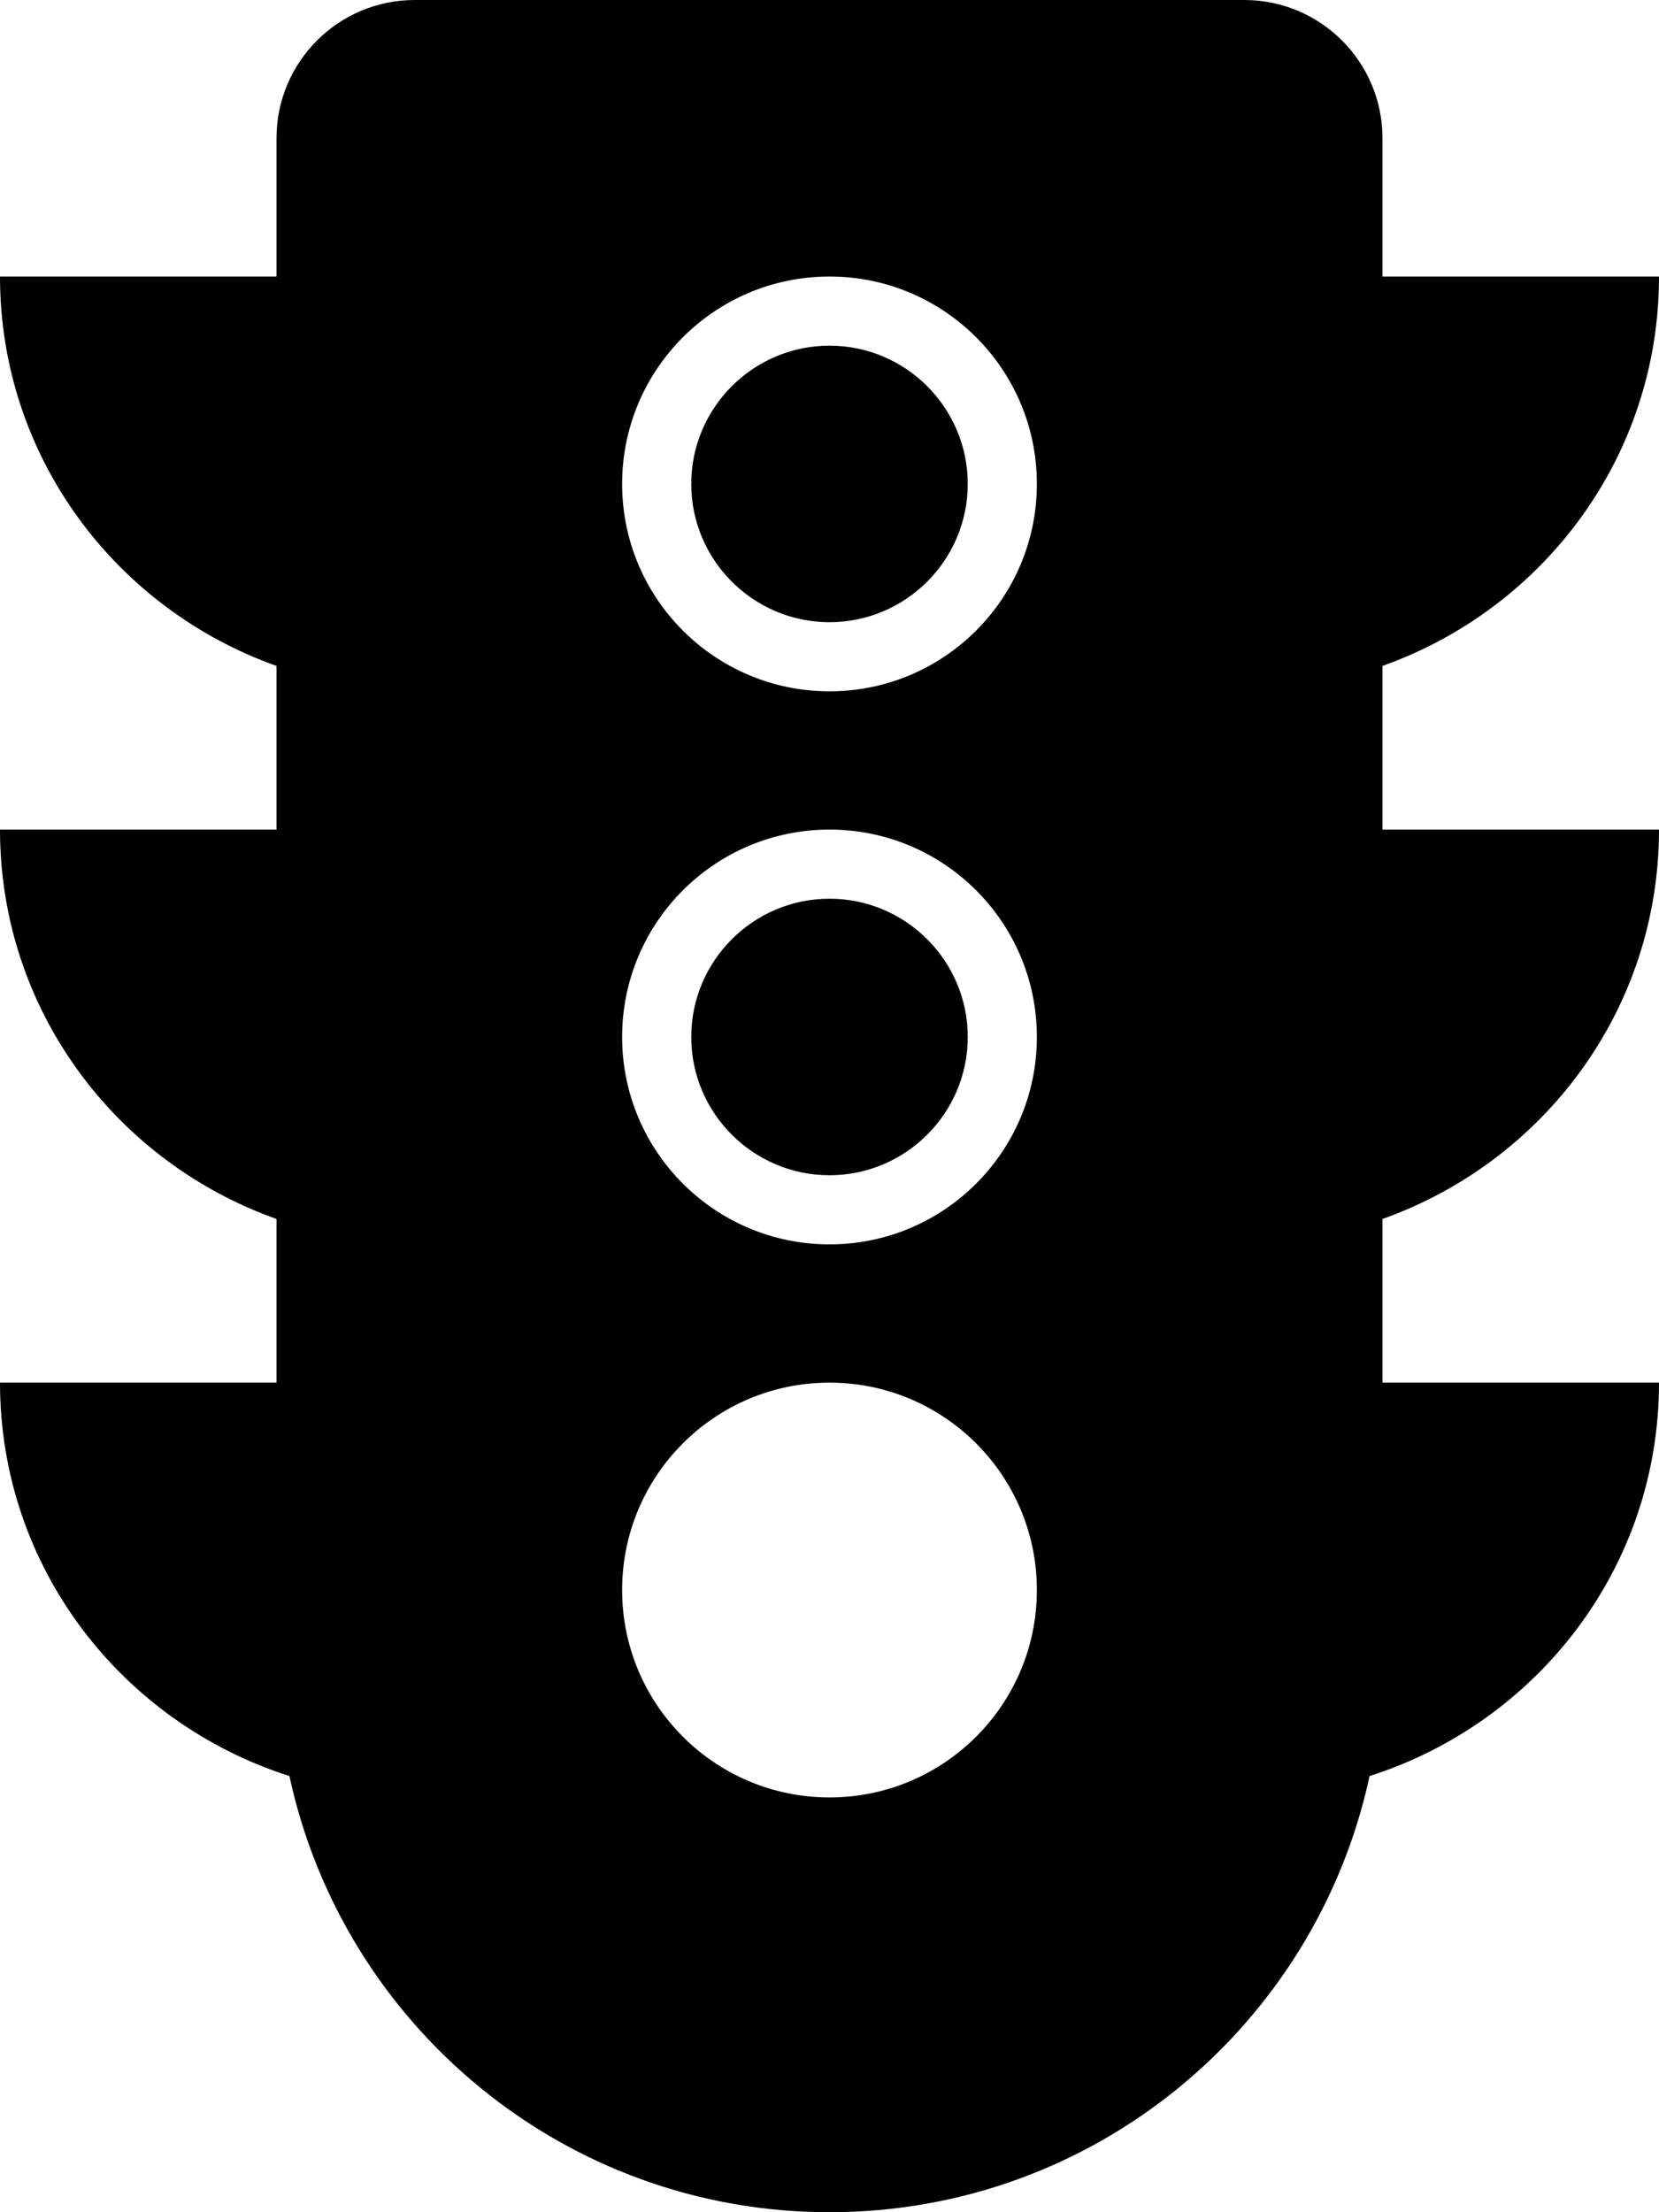 <svg xmlns="http://www.w3.org/2000/svg" viewBox="0 0 384 512">
    <path d="M192 208c-17.64 0-32 14.36-32 32s14.36 32 32 32 32-14.36 32-32-14.36-32-32-32zm0-128c-17.64 0-32 14.36-32 32s14.36 32 32 32 32-14.36 32-32-14.36-32-32-32zm192 112h-64v-37.88c37.2-13.22 64-48.38 64-90.12h-64V32c0-17.67-14.33-32-32-32H96C78.33 0 64 14.33 64 32v32H0c0 41.74 26.8 76.9 64 90.12V192H0c0 41.74 26.8 76.9 64 90.12V320H0c0 42.84 28.25 78.69 66.99 91.05C79.42 468.72 130.6 512 192 512s112.58-43.28 125.01-100.95C355.75 398.69 384 362.84 384 320h-64v-37.88c37.2-13.22 64-48.38 64-90.12zM192 416c-26.51 0-48-21.49-48-48s21.49-48 48-48 48 21.49 48 48-21.49 48-48 48zm0-128c-26.51 0-48-21.49-48-48s21.49-48 48-48 48 21.49 48 48-21.49 48-48 48zm0-128c-26.51 0-48-21.49-48-48s21.49-48 48-48 48 21.49 48 48-21.49 48-48 48z"/>
</svg>
        <!--
        Font Awesome Pro 5.2.0 by @fontawesome - https://fontawesome.com
        License - https://fontawesome.com/license (Commercial License)
        -->
